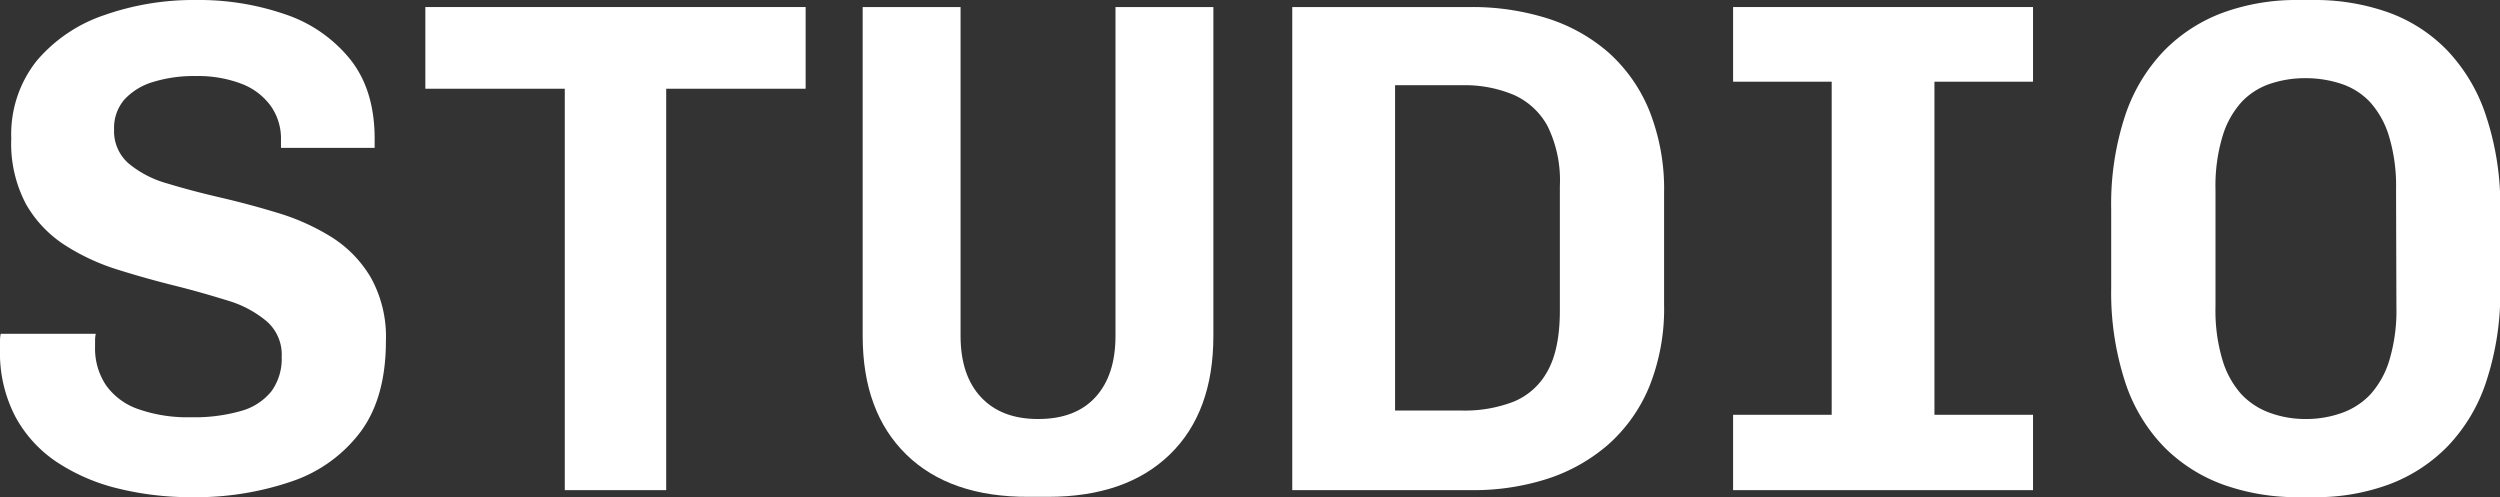 <svg xmlns="http://www.w3.org/2000/svg" viewBox="0 0 355 70.6"><rect x="0" y="0" width="355" height="70.6" fill="#333333" stroke="none"/><defs><style>.cls-1{fill:#fff;}</style></defs><g id="Layer_2" data-name="Layer 2"><g id="Layer_1-2" data-name="Layer 1"><path class="cls-1" d="M47.05,33.65a31.71,31.71,0,0,0-7.55-3.4c-2.73-.83-5.47-1.57-8.2-2.2s-5.25-1.3-7.55-2a14.76,14.76,0,0,1-5.5-2.85,6.06,6.06,0,0,1-2.05-4.8,6.19,6.19,0,0,1,1.45-4.25,9,9,0,0,1,4.05-2.5,19.58,19.58,0,0,1,6.1-.85,17.29,17.29,0,0,1,6.5,1.1,9.12,9.12,0,0,1,4.15,3.15A8,8,0,0,1,39.9,19.8V21H53.2V19.7q0-6.9-3.45-11.25a20,20,0,0,0-9.2-6.4A37.64,37.64,0,0,0,27.8,0a38.25,38.25,0,0,0-13,2.15A21.57,21.57,0,0,0,5.2,8.65a16.75,16.75,0,0,0-3.6,11A18.35,18.35,0,0,0,3.7,29,16.88,16.88,0,0,0,9.2,34.8a30.72,30.72,0,0,0,7.55,3.5c2.77.87,5.5,1.63,8.2,2.3S30.13,42,32.4,42.7a15.34,15.34,0,0,1,5.5,2.95,6.27,6.27,0,0,1,2.1,5,7.84,7.84,0,0,1-1.45,4.9,8.38,8.38,0,0,1-4.3,2.8,24.09,24.09,0,0,1-7.15.9,21.13,21.13,0,0,1-7.45-1.15,9.37,9.37,0,0,1-4.6-3.4A9.4,9.4,0,0,1,13.5,49.2v-.9a4.41,4.41,0,0,1,.1-.9H.1A5.06,5.06,0,0,0,0,48.45V49.6a19.6,19.6,0,0,0,2.2,9.6,18.09,18.09,0,0,0,6,6.5,27.51,27.51,0,0,0,8.7,3.7,43.18,43.18,0,0,0,10.3,1.2,42,42,0,0,0,14.25-2.25,20.31,20.31,0,0,0,9.8-7.1Q54.8,56.41,54.8,48.4a17.27,17.27,0,0,0-2.15-9A16.88,16.88,0,0,0,47.05,33.65Z"/><polygon class="cls-1" points="60.4 12.6 80.2 12.6 80.2 69.6 94.6 69.6 94.6 12.6 114.4 12.6 114.4 1 60.4 1 60.4 12.6"/><path class="cls-1" d="M158.4,47.7q0,5.59-2.85,8.7t-8.15,3.1q-5.21,0-8.1-3.1c-1.94-2.07-2.9-5-2.9-8.7V1H122.5V47.7q0,10.8,6.2,16.85t17.4,6h2.7q11.1,0,17.3-6t6.2-16.85V1H158.4Z"/><path class="cls-1" d="M228.4,7.45a24.38,24.38,0,0,0-8.7-4.85A35.52,35.52,0,0,0,208.9,1H183.5V69.6h25.4A34.32,34.32,0,0,0,219.7,68a24.79,24.79,0,0,0,8.7-4.9,22.43,22.43,0,0,0,5.8-8.2,29.67,29.67,0,0,0,2.1-11.65V27.4a30.06,30.06,0,0,0-2.1-11.7A22.37,22.37,0,0,0,228.4,7.45ZM221.5,44.1c0,3.67-.59,6.53-1.75,8.6a9.61,9.61,0,0,1-4.85,4.35,19.25,19.25,0,0,1-7.2,1.25h-9.6V12.1h9.6a17.92,17.92,0,0,1,7.2,1.35,10.14,10.14,0,0,1,4.85,4.45,17.45,17.45,0,0,1,1.75,8.5Z"/><polygon class="cls-1" points="246.1 11.6 260.1 11.6 260.1 58.9 246.1 58.9 246.1 69.6 288.69 69.6 288.69 58.9 274.69 58.9 274.69 11.6 288.69 11.6 288.69 1 246.1 1 246.1 11.6"/><path class="cls-1" d="M353,16.4a24.5,24.5,0,0,0-5.5-9.25,22,22,0,0,0-8.39-5.4A31.15,31.15,0,0,0,328.5,0h-2.21a30.44,30.44,0,0,0-10.5,1.75A22.77,22.77,0,0,0,307.4,7.1a24.39,24.39,0,0,0-5.61,9.25,40.17,40.17,0,0,0-2,13.35V40.9a40.86,40.86,0,0,0,2,13.4,23.8,23.8,0,0,0,5.54,9.2,22.8,22.8,0,0,0,8.46,5.35A31.07,31.07,0,0,0,326.4,70.6h2.2a30,30,0,0,0,10.6-1.8,22.75,22.75,0,0,0,8.34-5.4,24.06,24.06,0,0,0,5.5-9.2,40.22,40.22,0,0,0,2-13.3V29.7A40.27,40.27,0,0,0,353,16.4ZM340.29,43.6a24.4,24.4,0,0,1-1,7.55A12.7,12.7,0,0,1,336.6,56a10.35,10.35,0,0,1-4.1,2.65,15.08,15.08,0,0,1-5.1.85,14.63,14.63,0,0,1-5-.85A10.42,10.42,0,0,1,318.29,56a12.7,12.7,0,0,1-2.69-4.85,24.4,24.4,0,0,1-1-7.55V26.9a24.4,24.4,0,0,1,1-7.55,12.7,12.7,0,0,1,2.69-4.85,9.88,9.88,0,0,1,4.06-2.6,15.63,15.63,0,0,1,5-.8,16.12,16.12,0,0,1,5.1.8,9.83,9.83,0,0,1,4.1,2.6,12.7,12.7,0,0,1,2.69,4.85,24.4,24.4,0,0,1,1,7.55Z"/></g></g></svg>